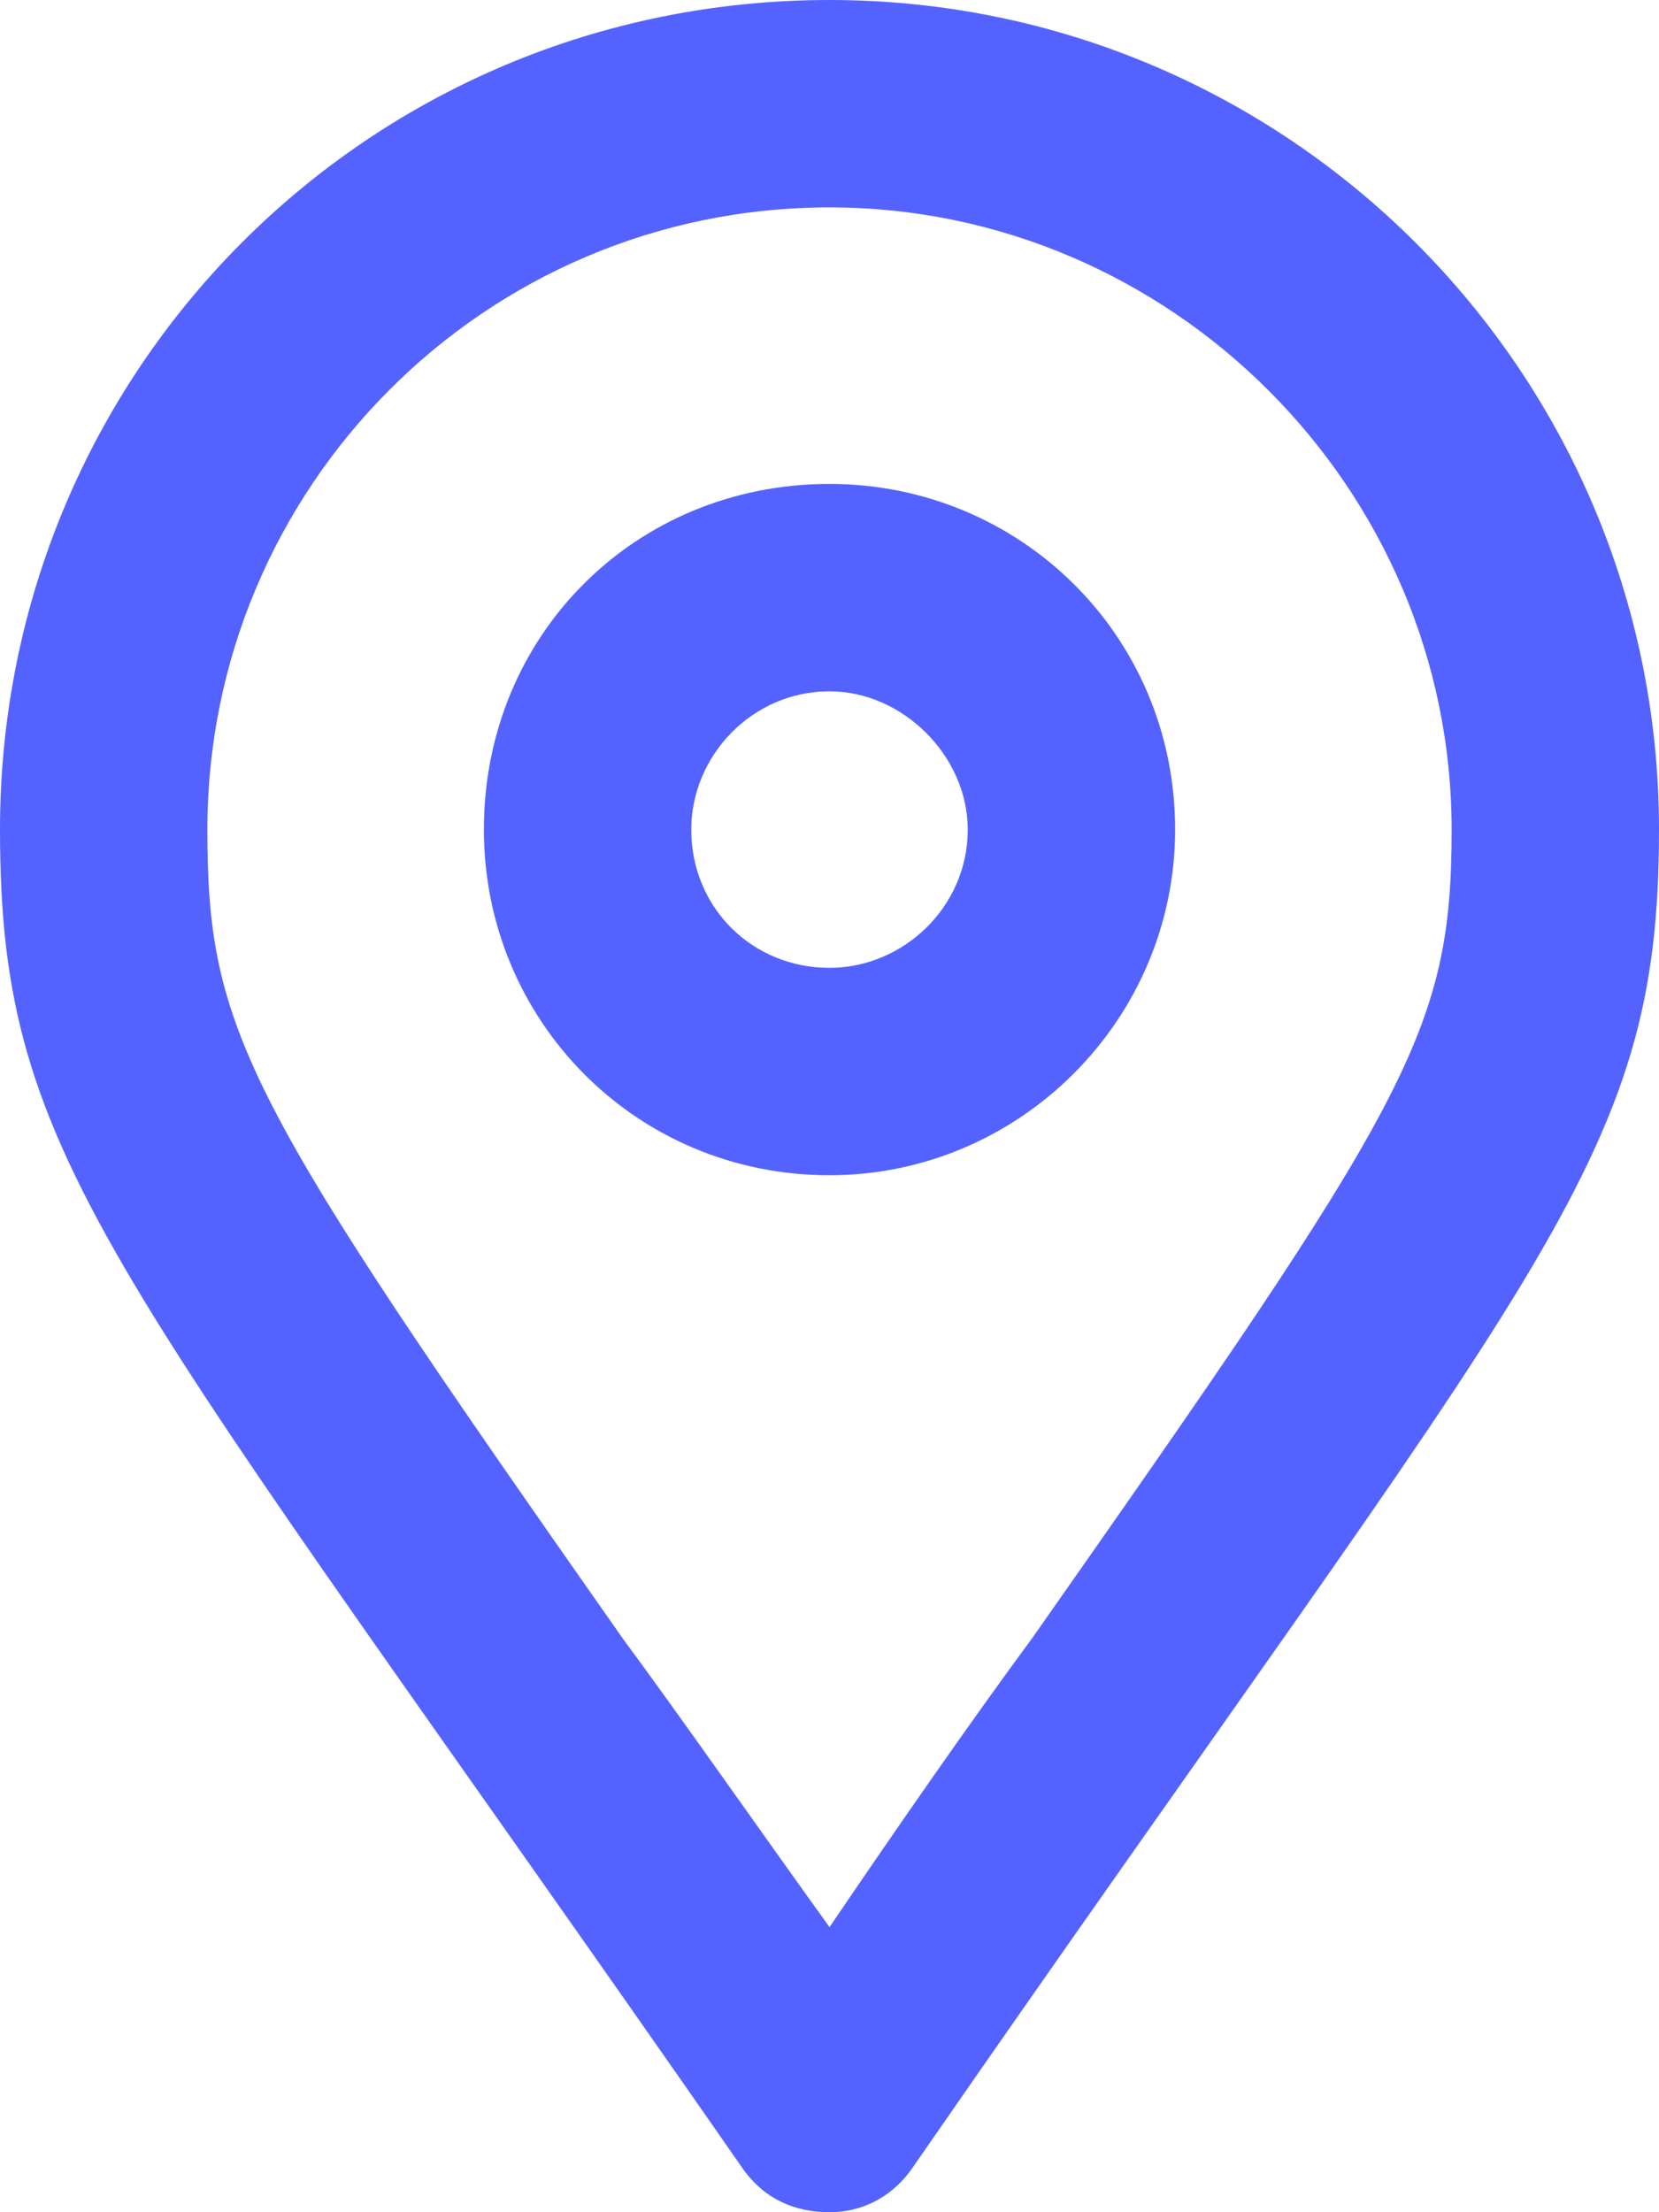 <svg width="12" height="16" viewBox="0 0 12 16" fill="none" xmlns="http://www.w3.org/2000/svg">
<path d="M6 0C2.656 0 0 2.688 0 6C0 8.438 0.812 9.125 5.375 15.688C5.531 15.906 5.75 16 6 16C6.219 16 6.438 15.906 6.594 15.688C11.156 9.094 12 8.438 12 6C12 2.688 9.312 0 6 0ZM6 13.938C5.438 13.156 4.938 12.438 4.5 11.844C1.781 7.969 1.5 7.469 1.5 6C1.5 3.531 3.5 1.5 6 1.5C8.469 1.5 10.5 3.531 10.5 6C10.5 7.469 10.188 7.969 7.469 11.844C7.031 12.438 6.531 13.156 6 13.938ZM6 3.5C4.594 3.5 3.5 4.594 3.5 6C3.5 7.375 4.594 8.5 6 8.5C7.375 8.5 8.5 7.375 8.5 6C8.5 4.594 7.375 3.5 6 3.5ZM6 7C5.438 7 5 6.562 5 6C5 5.469 5.438 5 6 5C6.531 5 7 5.469 7 6C7 6.562 6.531 7 6 7Z" fill="#5463FF"/>
</svg>
